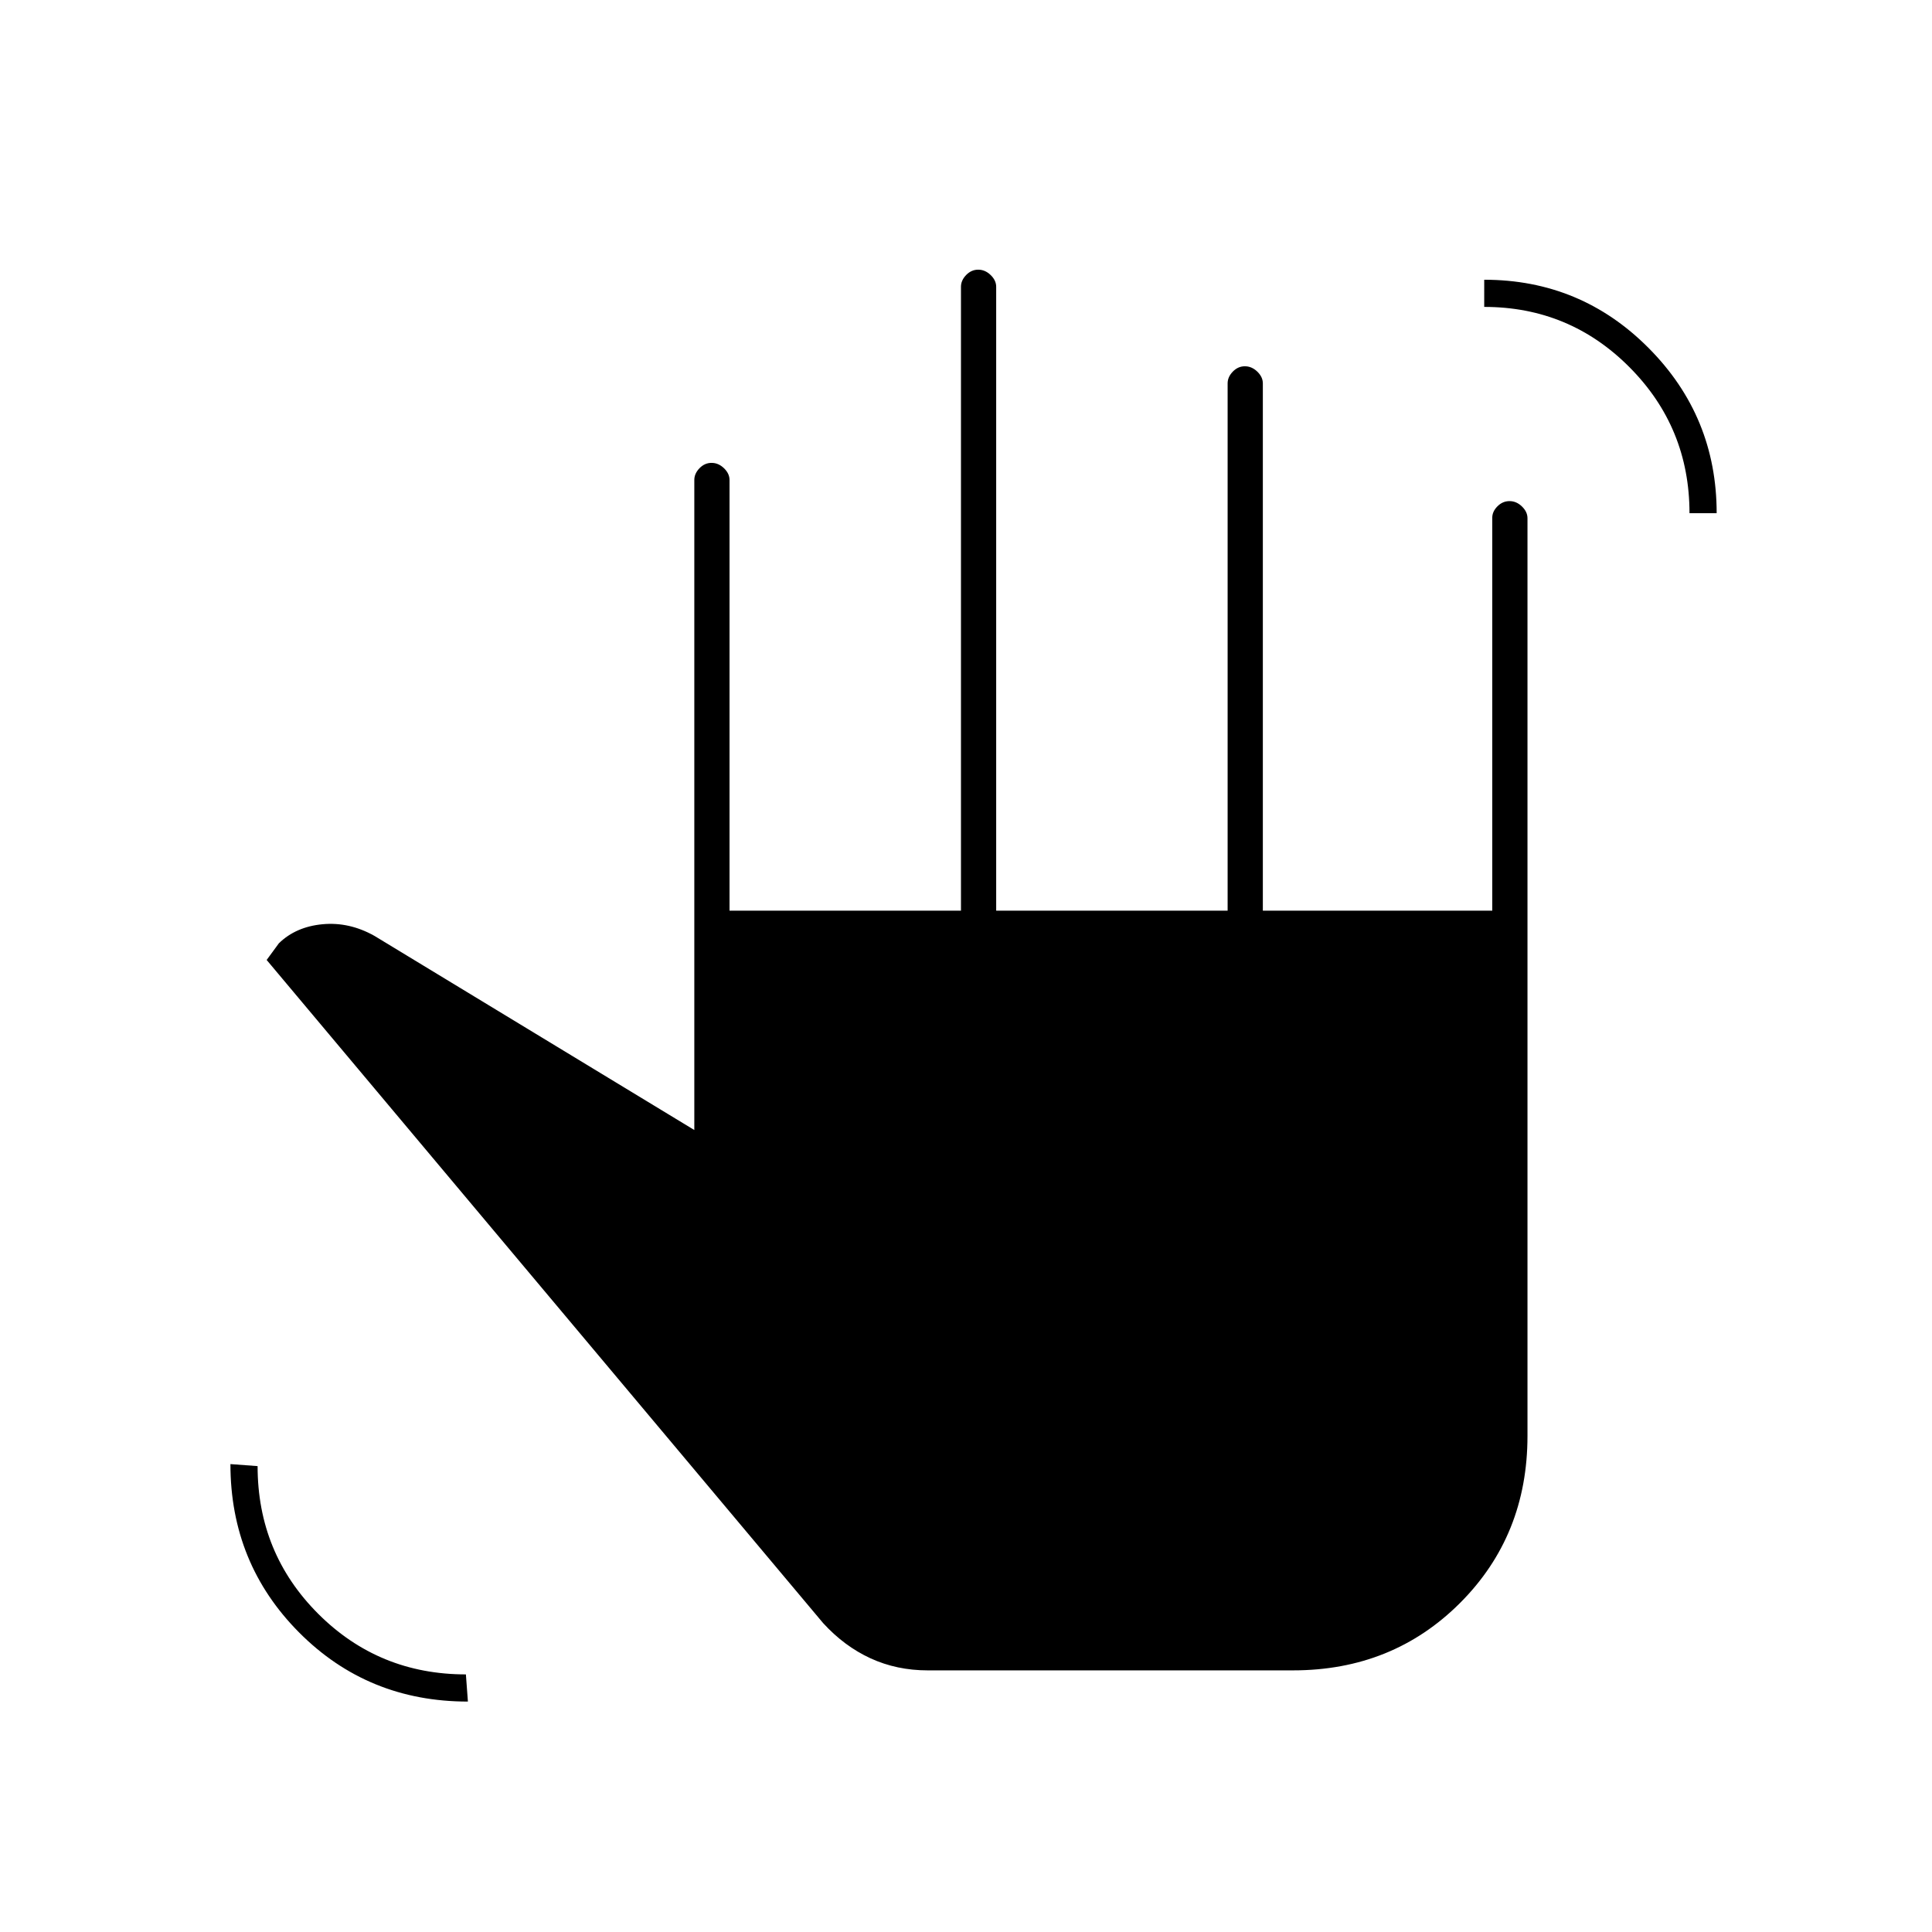 <svg xmlns="http://www.w3.org/2000/svg" height="20" viewBox="0 -960 960 960" width="20"><path d="M232.5-114.5q-49.7 0-83.85-34.31-34.15-34.31-34.15-83.69l13.5 1q0 43.27 30.12 73.39Q188.24-128 231.5-128l1 13.5ZM461-130q-15.41 0-28.46-6-13.04-6-23.54-17.5L132.5-483l6.06-8.27q8.44-8.23 21.69-9.48Q173.5-502 186-495l159 96.5v-323q0-3.17 2.57-5.84 2.58-2.66 6-2.66 3.43 0 6.18 2.66 2.75 2.67 2.75 5.84v214h115v-310q0-3.17 2.57-5.84 2.58-2.66 6-2.66 3.43 0 6.18 2.66 2.75 2.67 2.75 5.84v310h115v-262q0-3.17 2.57-5.84 2.58-2.66 6-2.66 3.43 0 6.18 2.66 2.75 2.67 2.75 5.84v262h114v-195.25q0-3.07 2.57-5.66 2.58-2.59 6-2.59 3.43 0 6.18 2.66 2.75 2.67 2.75 5.84v456q0 49.5-33.5 83t-83 33.5H461Zm378.5-575q0-42.58-29.82-72.54-29.81-29.96-72.18-29.96V-821q48 0 81.75 33.99Q853-753.03 853-705h-13.5Z"/></svg>